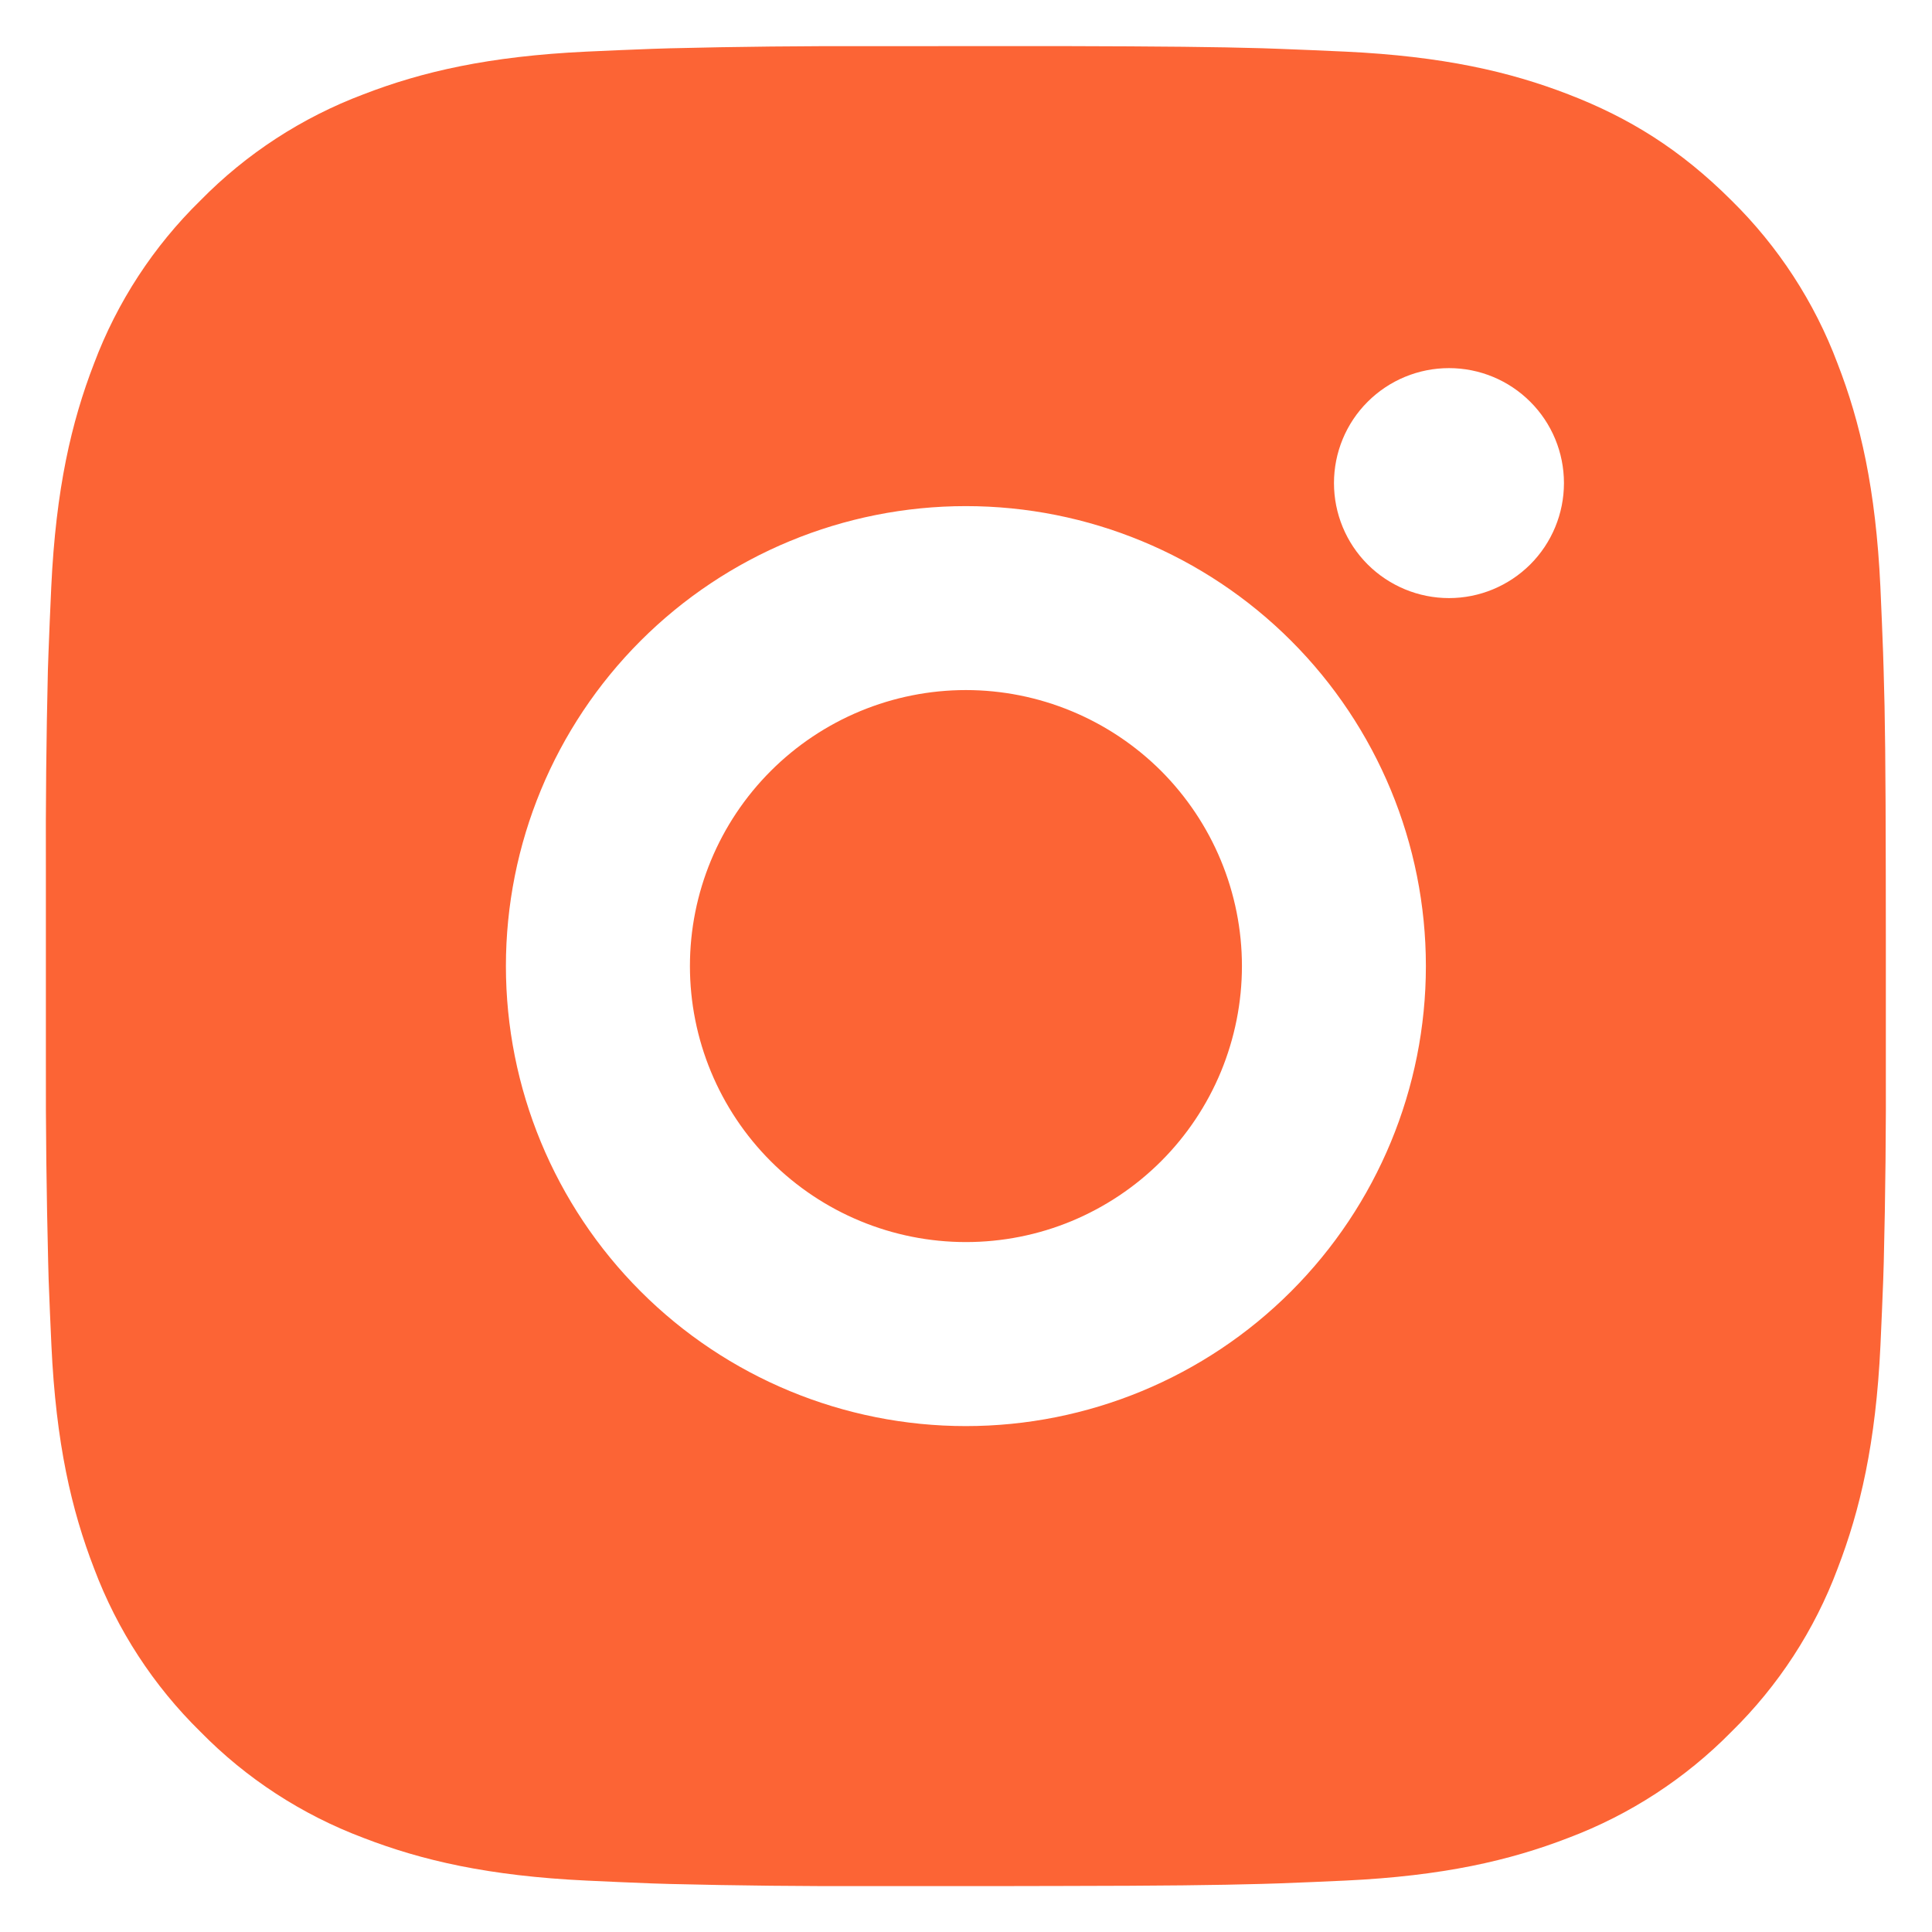 <svg width="28" height="28" viewBox="0 0 28 28" fill="none" xmlns="http://www.w3.org/2000/svg">
<path d="M15.369 0.668C16.869 0.672 17.63 0.68 18.288 0.699L18.546 0.708C18.845 0.719 19.14 0.732 19.495 0.748C20.914 0.815 21.882 1.039 22.732 1.368C23.611 1.707 24.353 2.165 25.094 2.905C25.772 3.572 26.297 4.378 26.631 5.268C26.961 6.117 27.185 7.085 27.252 8.505C27.267 8.86 27.281 9.155 27.291 9.455L27.299 9.713C27.32 10.369 27.328 11.131 27.33 12.631L27.331 13.625V15.372C27.335 16.345 27.325 17.317 27.301 18.289L27.293 18.548C27.282 18.848 27.269 19.143 27.253 19.497C27.186 20.917 26.959 21.884 26.631 22.735C26.298 23.625 25.773 24.431 25.094 25.097C24.427 25.775 23.621 26.3 22.732 26.635C21.882 26.964 20.914 27.188 19.495 27.255C19.179 27.27 18.863 27.283 18.546 27.295L18.288 27.303C17.63 27.321 16.869 27.331 15.369 27.333L14.374 27.335H12.629C11.656 27.338 10.683 27.328 9.71 27.304L9.451 27.296C9.135 27.284 8.819 27.27 8.502 27.255C7.083 27.188 6.115 26.964 5.265 26.635C4.375 26.3 3.569 25.776 2.904 25.097C2.225 24.431 1.7 23.625 1.365 22.735C1.036 21.885 0.811 20.917 0.745 19.497C0.73 19.181 0.717 18.864 0.705 18.548L0.698 18.289C0.674 17.317 0.662 16.345 0.665 15.372V12.631C0.661 11.658 0.671 10.686 0.694 9.713L0.703 9.455C0.714 9.155 0.727 8.86 0.743 8.505C0.81 7.085 1.034 6.119 1.363 5.268C1.698 4.377 2.224 3.571 2.905 2.905C3.57 2.227 4.376 1.703 5.265 1.368C6.115 1.039 7.082 0.815 8.502 0.748C8.857 0.732 9.153 0.719 9.451 0.708L9.71 0.7C10.682 0.676 11.655 0.666 12.627 0.669L15.369 0.668ZM13.998 7.335C12.23 7.335 10.534 8.037 9.284 9.287C8.034 10.537 7.332 12.233 7.332 14.001C7.332 15.769 8.034 17.465 9.284 18.715C10.534 19.966 12.23 20.668 13.998 20.668C15.766 20.668 17.462 19.966 18.712 18.715C19.962 17.465 20.665 15.769 20.665 14.001C20.665 12.233 19.962 10.537 18.712 9.287C17.462 8.037 15.766 7.335 13.998 7.335ZM13.998 10.001C14.524 10.001 15.044 10.105 15.529 10.306C16.014 10.507 16.455 10.801 16.827 11.172C17.198 11.544 17.493 11.985 17.694 12.47C17.895 12.955 17.999 13.475 17.999 14.001C17.999 14.526 17.895 15.046 17.695 15.531C17.494 16.017 17.199 16.458 16.828 16.829C16.456 17.201 16.015 17.495 15.53 17.697C15.045 17.898 14.525 18.001 13.999 18.001C12.939 18.001 11.921 17.58 11.171 16.83C10.421 16.08 9.999 15.062 9.999 14.001C9.999 12.94 10.421 11.923 11.171 11.173C11.921 10.423 12.939 10.001 13.999 10.001M21 5.335C20.558 5.335 20.134 5.51 19.821 5.823C19.508 6.135 19.333 6.559 19.333 7.001C19.333 7.443 19.508 7.867 19.821 8.18C20.134 8.492 20.558 8.668 21 8.668C21.442 8.668 21.865 8.492 22.178 8.18C22.491 7.867 22.666 7.443 22.666 7.001C22.666 6.559 22.491 6.135 22.178 5.823C21.865 5.51 21.442 5.335 21 5.335Z" fill="#FC6435"/>
</svg>
